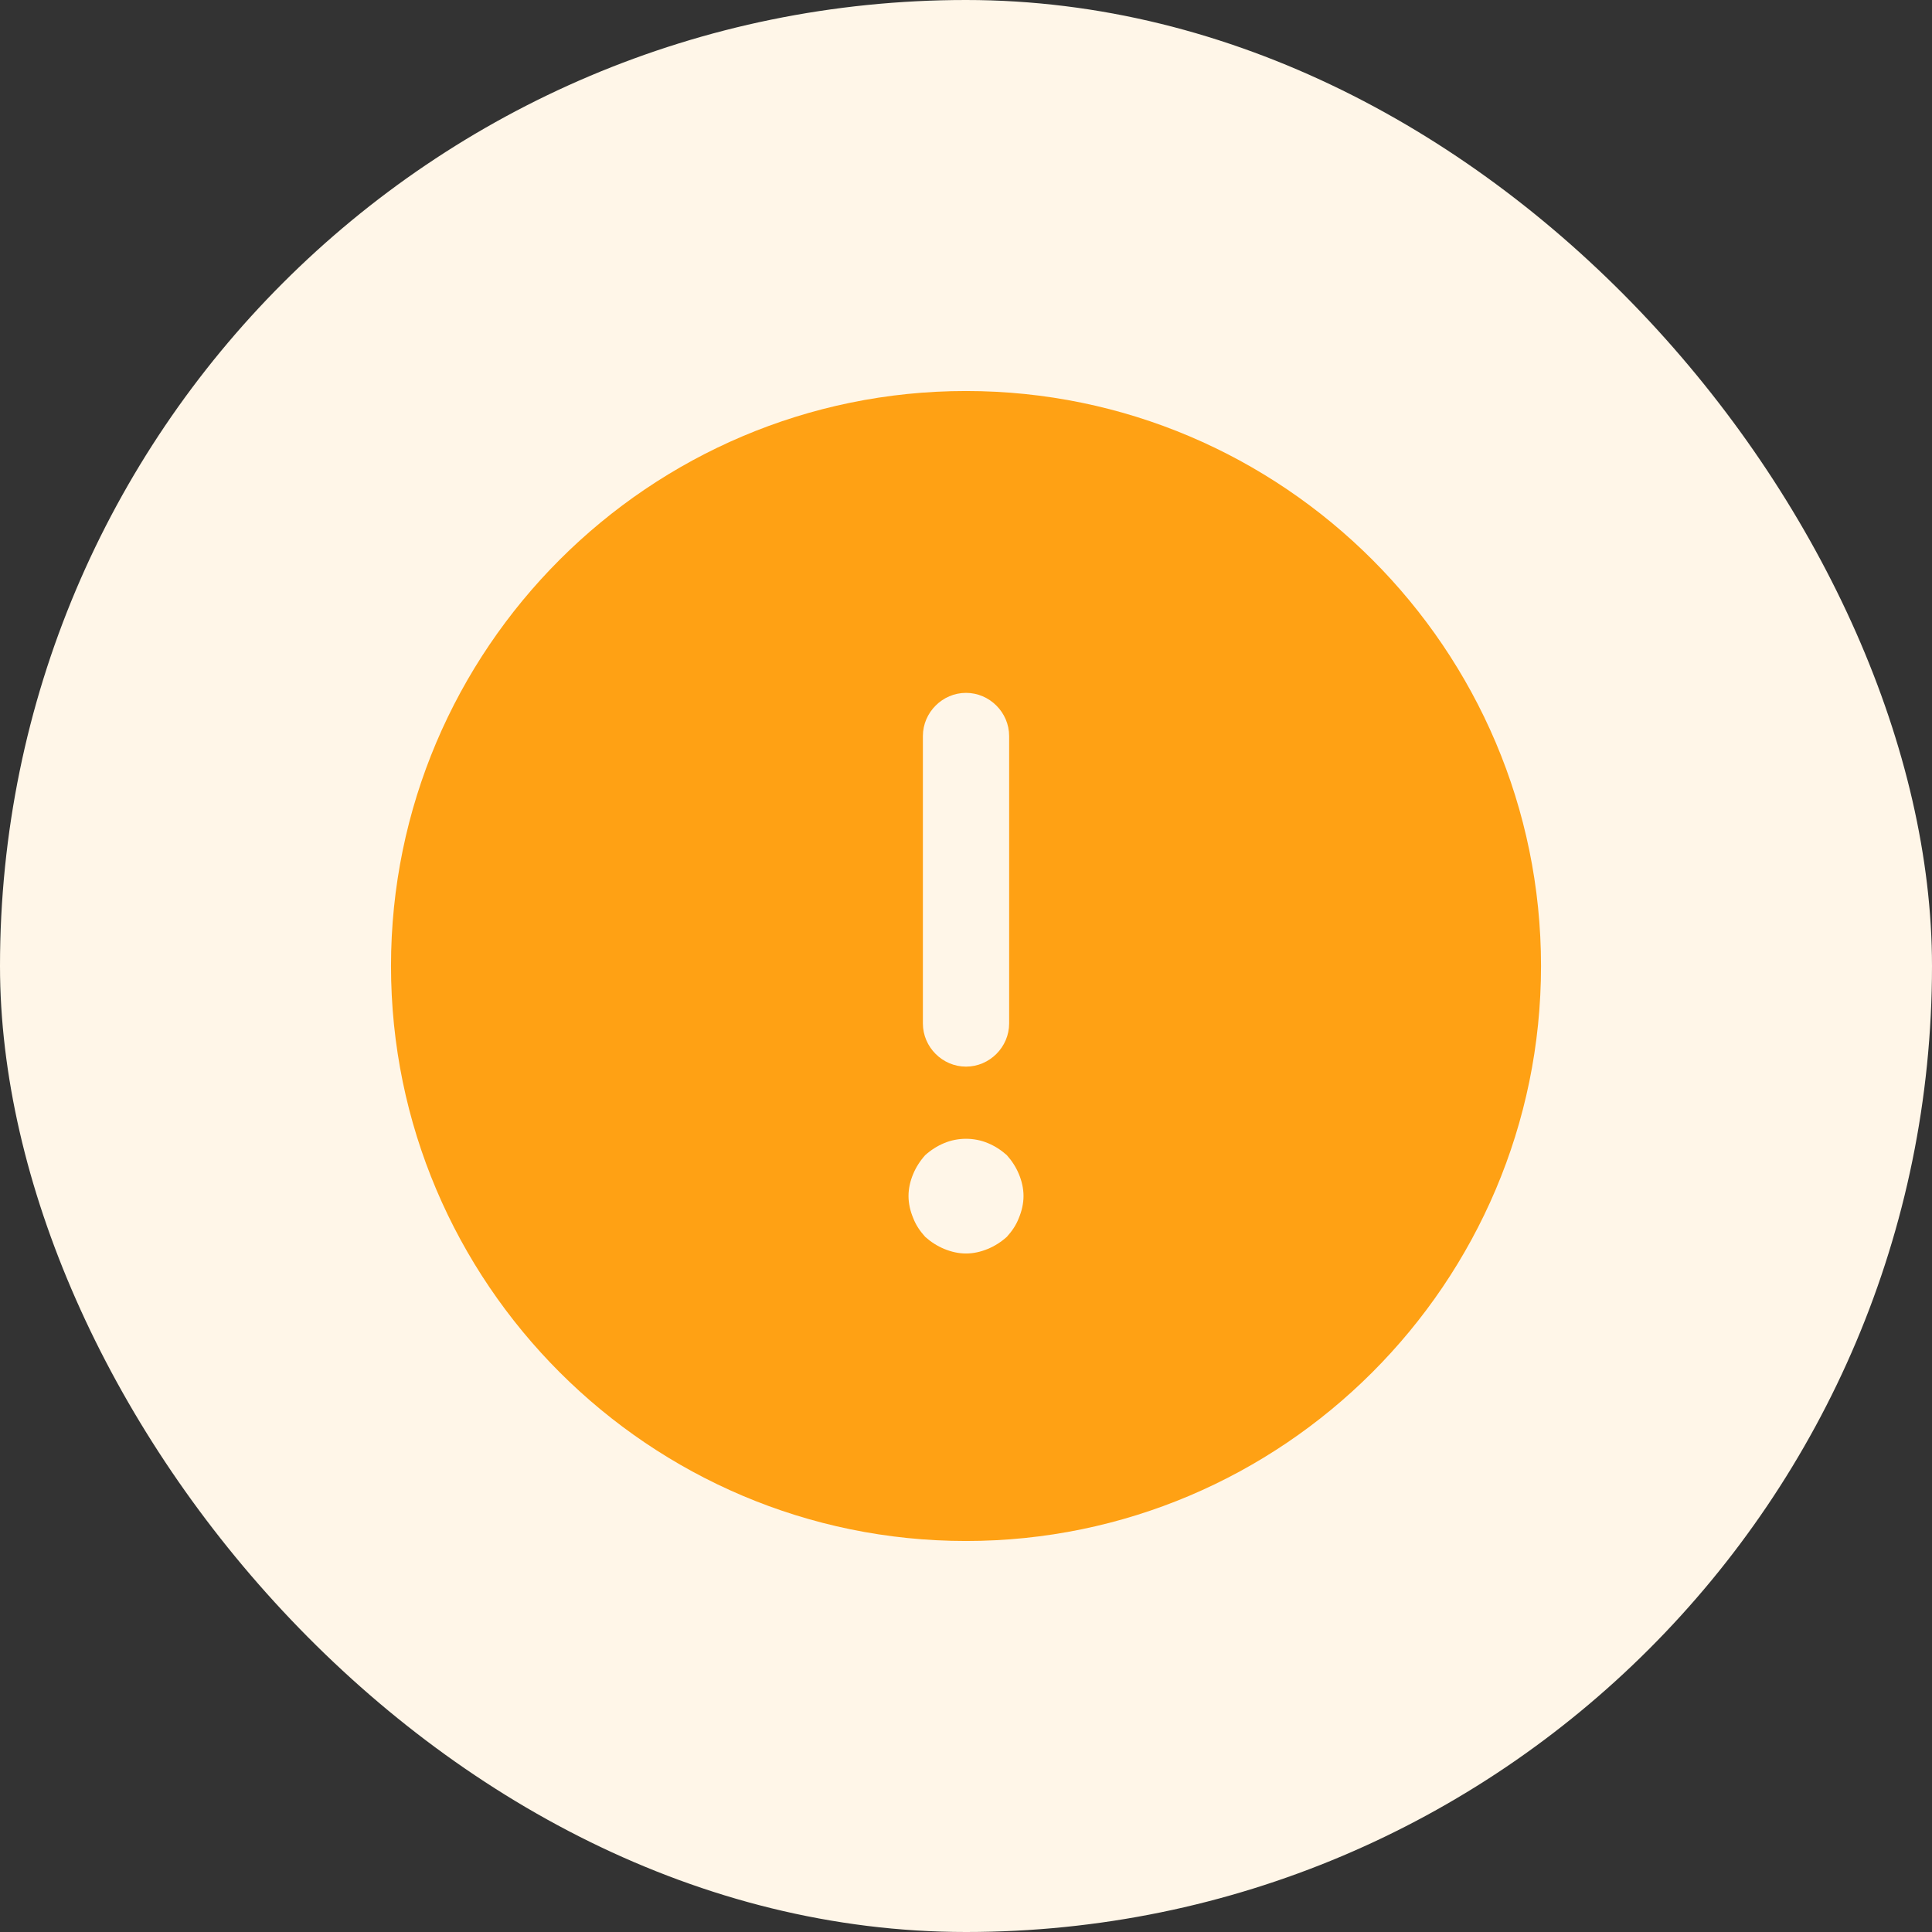 <svg width="70" height="70" viewBox="0 0 70 70" fill="none" xmlns="http://www.w3.org/2000/svg">
<rect x="0" y="0" width="70" height="70" fill="#333333" stroke="none"/>
<rect width="70" height="70" rx="35" fill="#FFF6E8"/>
<path d="M35 14.167C23.521 14.167 14.167 23.521 14.167 35C14.167 46.479 23.521 55.833 35 55.833C46.48 55.833 55.834 46.479 55.834 35C55.834 23.521 46.48 14.167 35 14.167ZM33.438 26.667C33.438 25.813 34.146 25.104 35 25.104C35.855 25.104 36.563 25.813 36.563 26.667V37.083C36.563 37.938 35.855 38.646 35 38.646C34.146 38.646 33.438 37.938 33.438 37.083V26.667ZM36.917 44.125C36.813 44.396 36.667 44.604 36.48 44.813C36.271 45 36.042 45.146 35.792 45.25C35.542 45.354 35.271 45.417 35 45.417C34.73 45.417 34.459 45.354 34.209 45.25C33.959 45.146 33.73 45 33.521 44.813C33.334 44.604 33.188 44.396 33.084 44.125C32.98 43.875 32.917 43.604 32.917 43.333C32.917 43.063 32.98 42.792 33.084 42.542C33.188 42.292 33.334 42.063 33.521 41.854C33.73 41.667 33.959 41.521 34.209 41.417C34.709 41.208 35.292 41.208 35.792 41.417C36.042 41.521 36.271 41.667 36.48 41.854C36.667 42.063 36.813 42.292 36.917 42.542C37.021 42.792 37.084 43.063 37.084 43.333C37.084 43.604 37.021 43.875 36.917 44.125Z" fill="#FFA114"/>
</svg>
